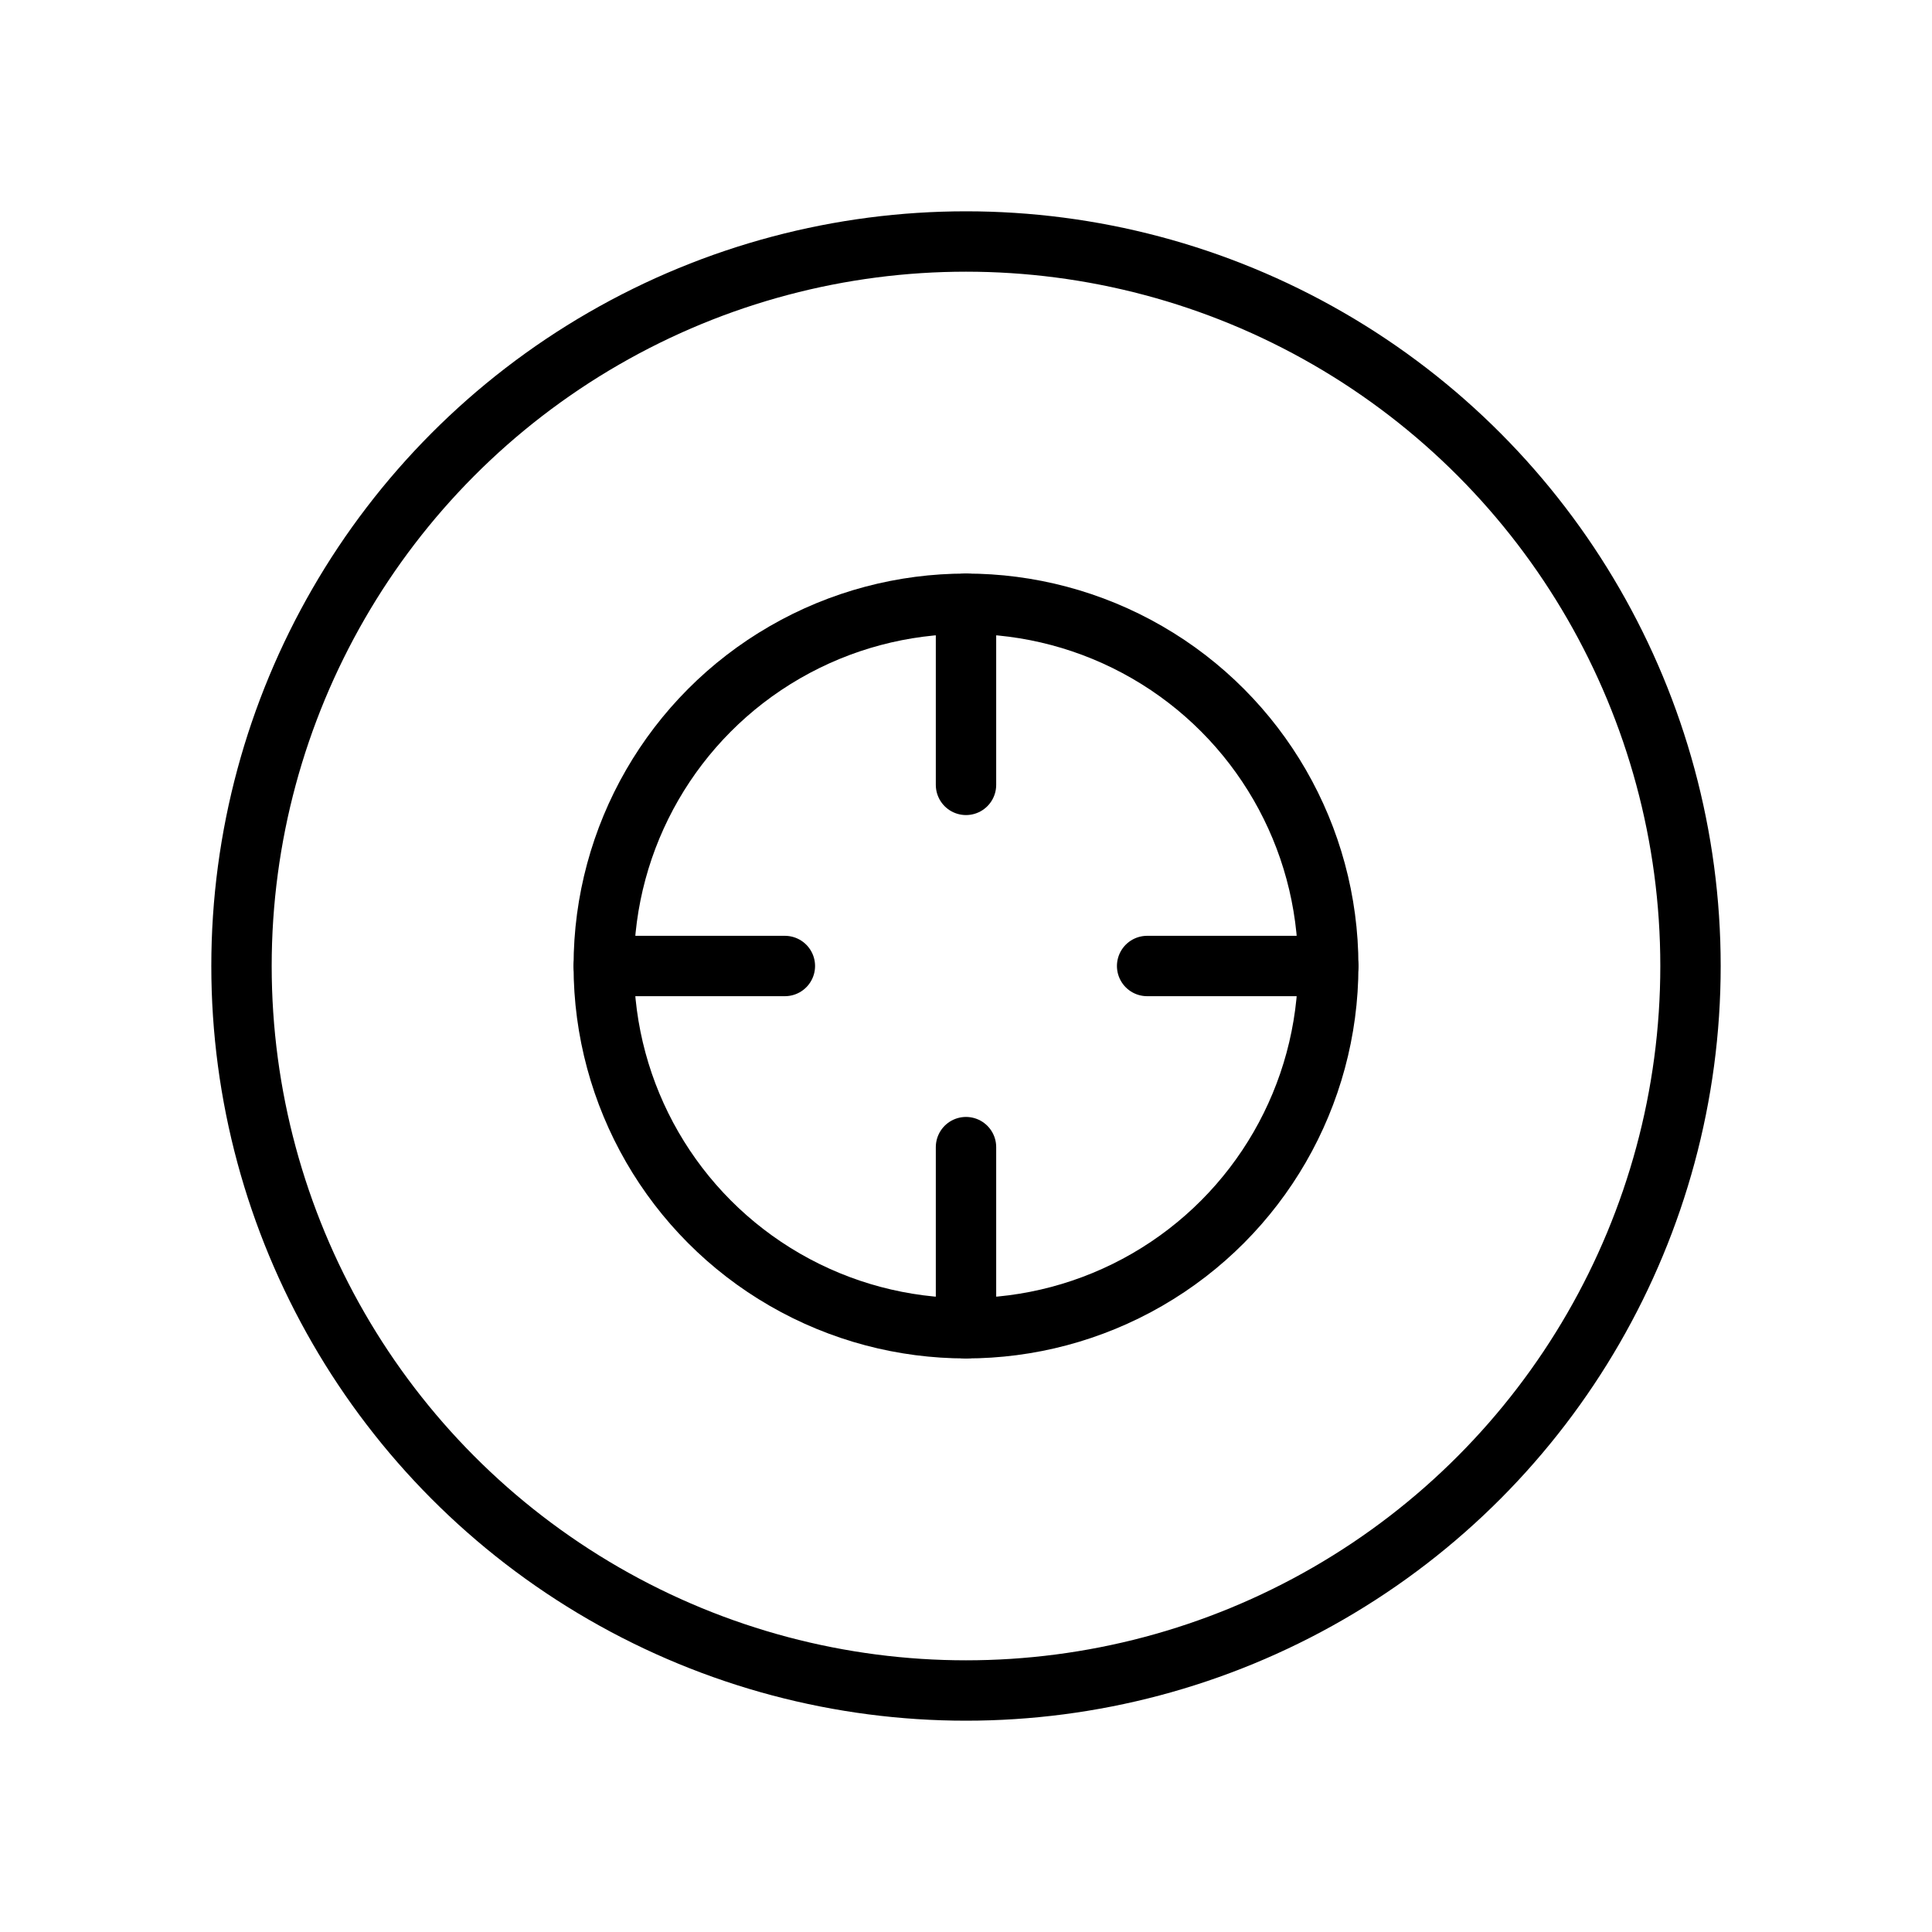 <svg width="64" height="64" viewBox="0 0 64 64" fill="none" xmlns="http://www.w3.org/2000/svg">
  <circle cx="32" cy="32" r="24" stroke="currentColor" stroke-width="2"/>
  <circle cx="32" cy="32" r="12" stroke="currentColor" stroke-width="2"/>
  <path d="M32 20V26M32 38V44M20 32H26M38 32H44" stroke="currentColor" stroke-width="2" stroke-linecap="round"/>
</svg> 